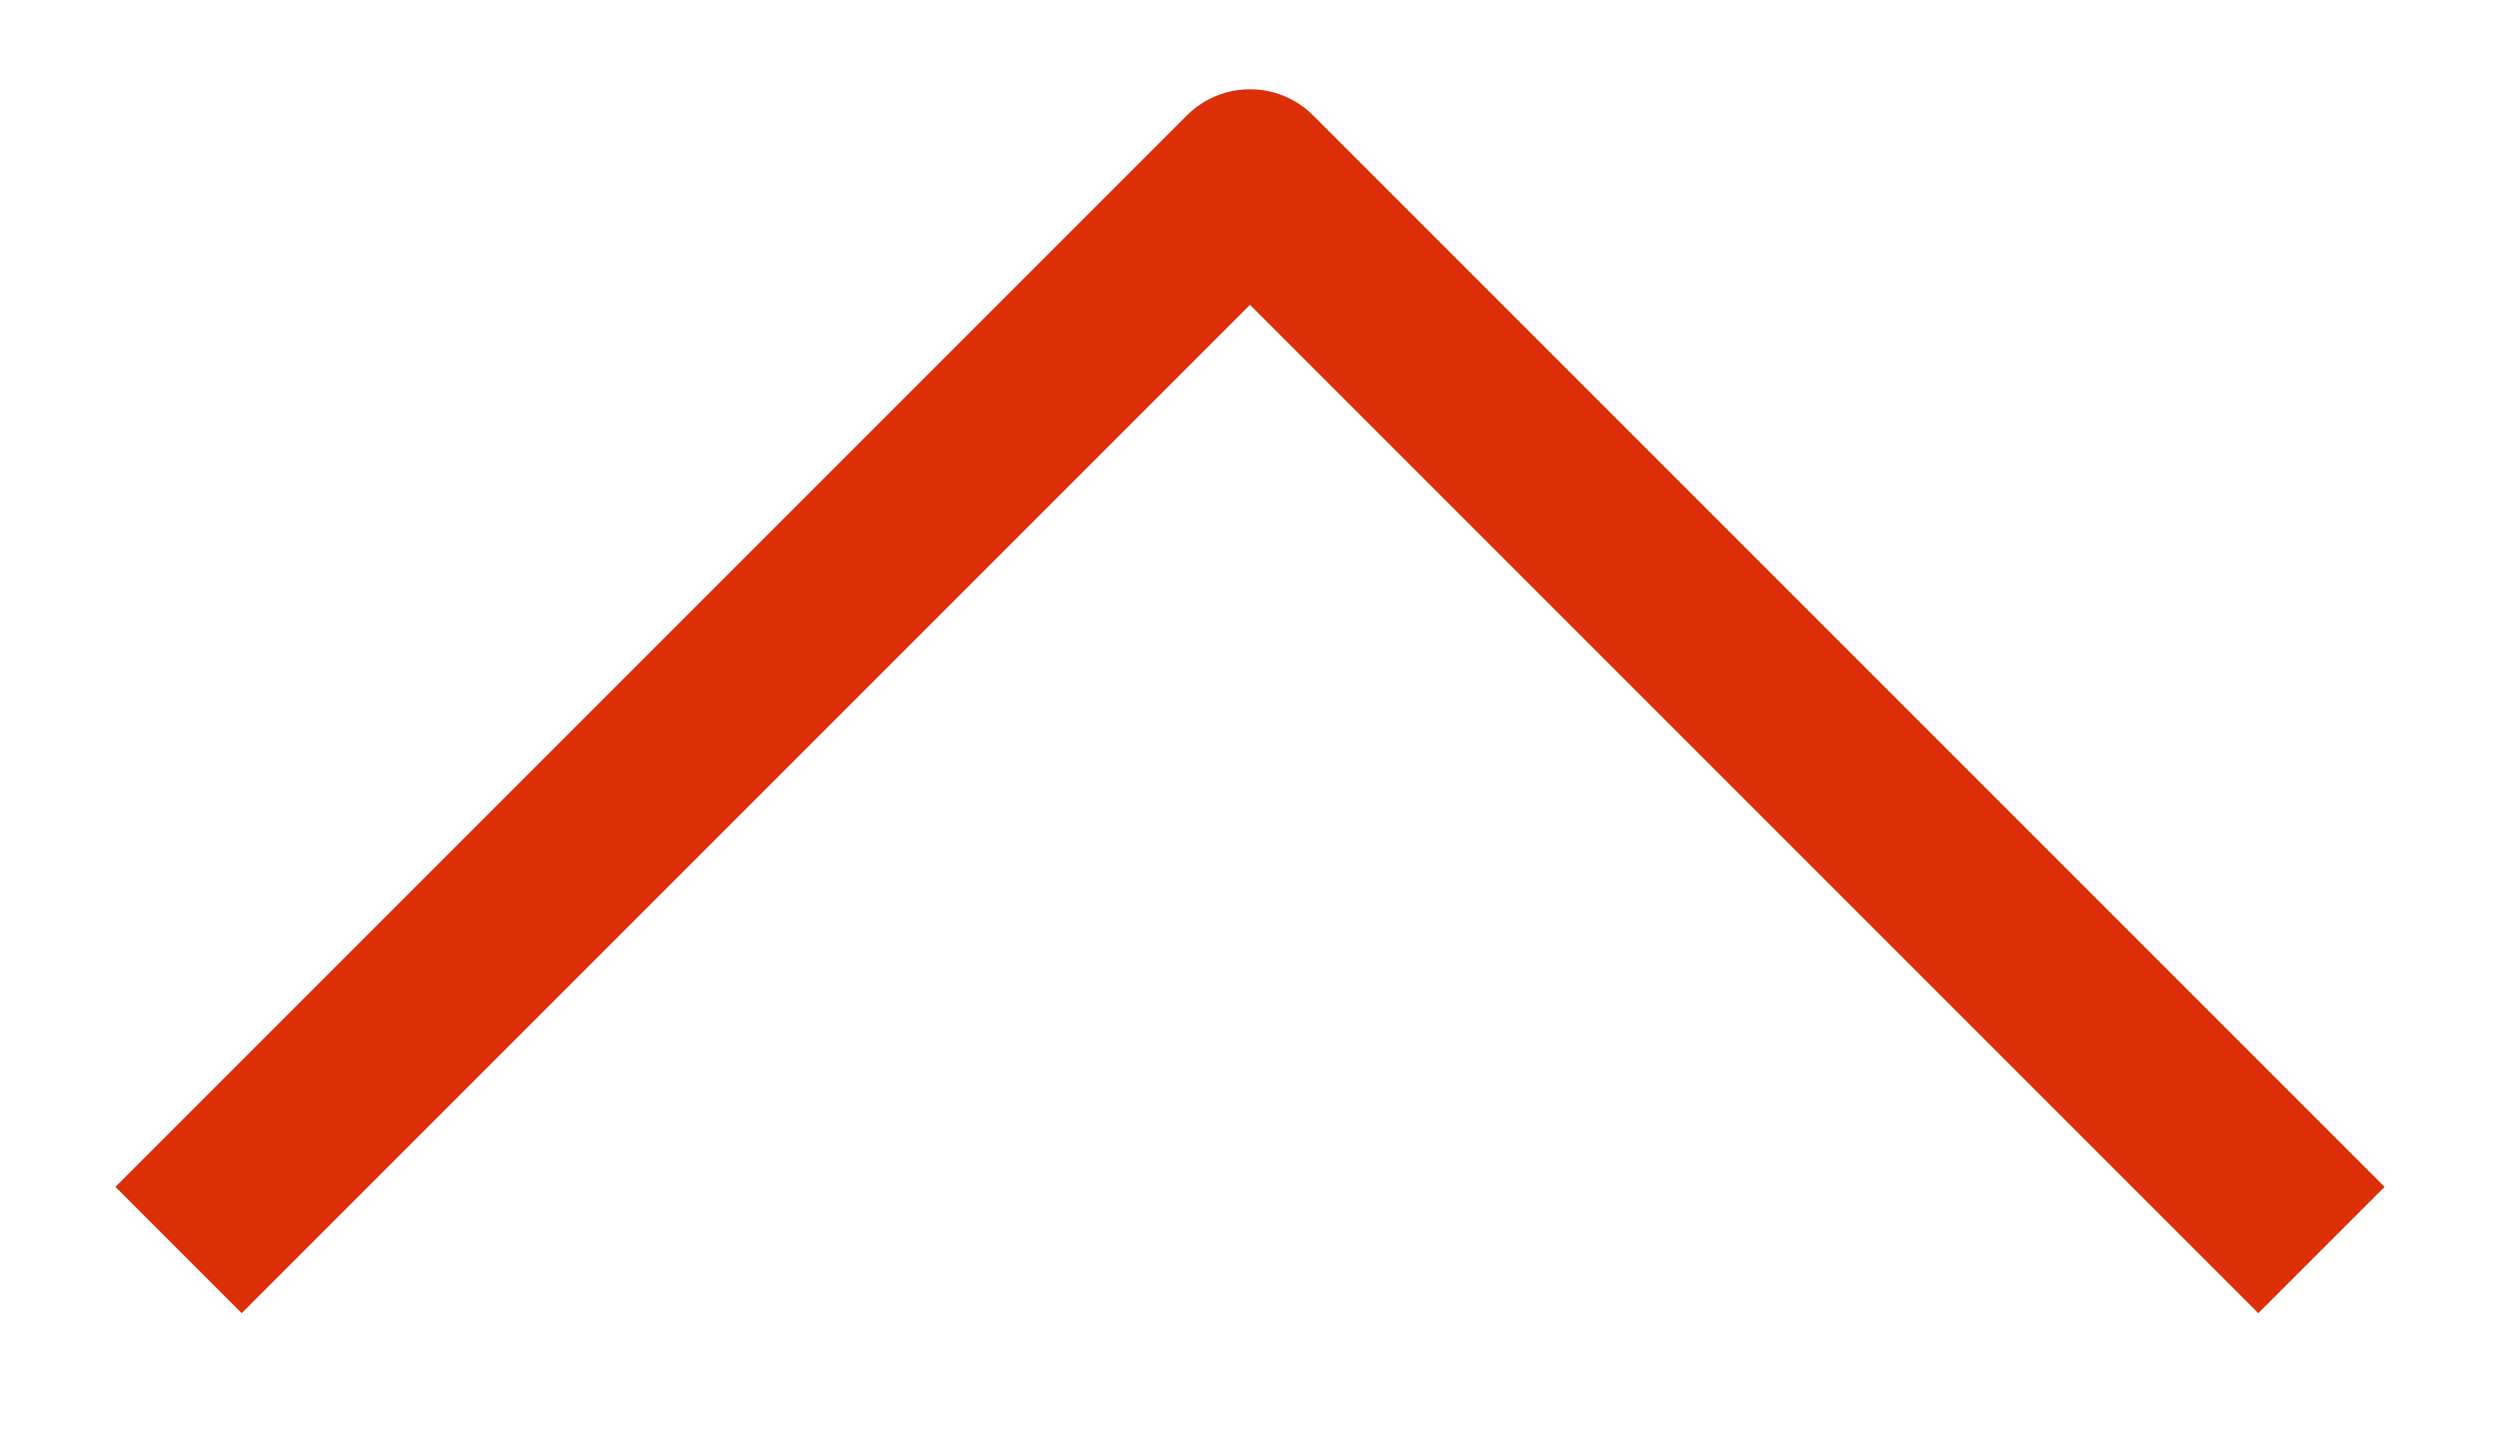 <svg width="14" height="8" viewBox="0 0 14 8" fill="none" xmlns="http://www.w3.org/2000/svg">
<path d="M13 7L7 1L1 7" stroke="#DC2E07" strokeWidth="2" strokeLinecap="round" stroke-linejoin="round"/>
</svg>
